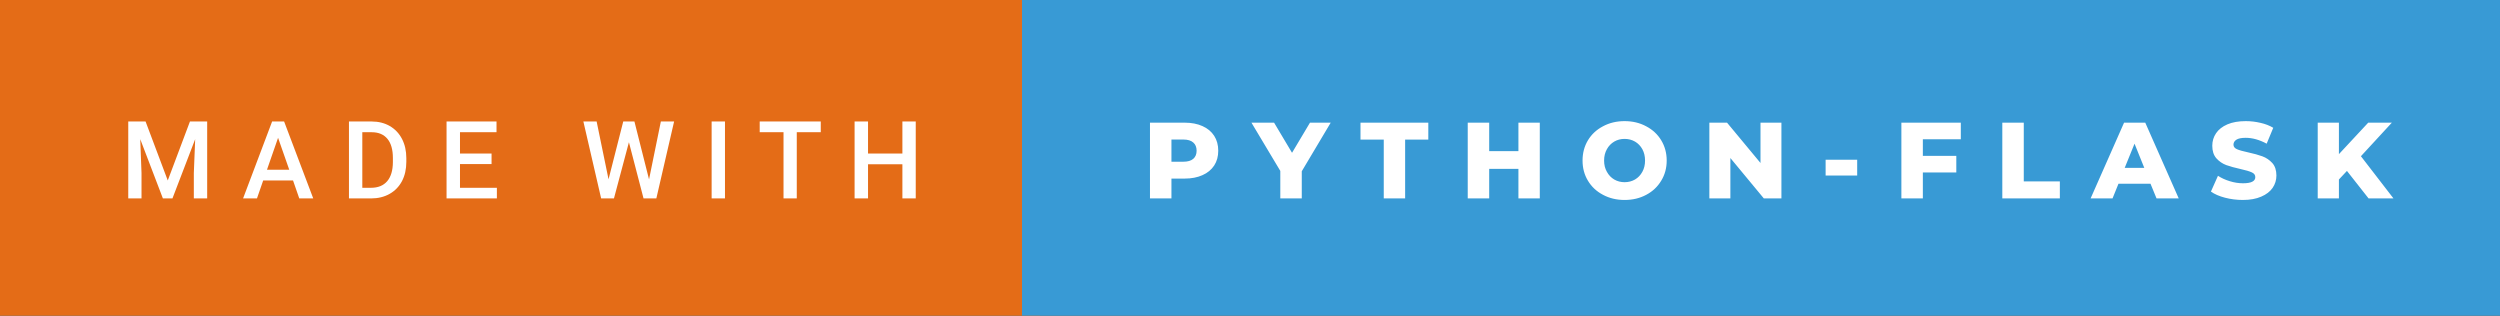 <svg xmlns="http://www.w3.org/2000/svg" width="277.18" height="35" viewBox="0 0 277.18 35"><rect x="0" y="0" width="277.18" height="35" fill="#333333" stroke="none"/><rect class="svg__rect" x="0" y="0" width="115.31" height="35" fill="#E46C17"/><rect class="svg__rect" x="113.31" y="0" width="163.87" height="35" fill="#389AD5"/><path class="svg__text" d="M15.69 22L14.22 22L14.22 13.47L16.14 13.47L18.60 20.01L21.06 13.47L22.97 13.47L22.97 22L21.49 22L21.49 19.19L21.64 15.43L19.12 22L18.06 22L15.55 15.43L15.69 19.19L15.69 22ZM28.49 22L26.95 22L30.17 13.47L31.50 13.47L34.73 22L33.18 22L32.49 20.01L29.18 20.01L28.49 22ZM30.83 15.28L29.60 18.82L32.07 18.82L30.83 15.28ZM41.14 22L38.69 22L38.69 13.47L41.21 13.47Q42.34 13.47 43.21 13.97Q44.09 14.48 44.57 15.40Q45.05 16.33 45.05 17.52L45.05 17.52L45.05 17.95Q45.05 19.16 44.57 20.08Q44.08 21.00 43.19 21.50Q42.30 22 41.14 22L41.14 22ZM40.17 14.66L40.17 20.82L41.14 20.82Q42.30 20.82 42.93 20.09Q43.55 19.36 43.56 17.99L43.56 17.99L43.56 17.52Q43.56 16.13 42.96 15.40Q42.35 14.66 41.21 14.66L41.21 14.66L40.17 14.66ZM55.09 22L49.51 22L49.51 13.47L55.05 13.47L55.05 14.66L51.00 14.66L51.00 17.02L54.50 17.02L54.50 18.19L51.00 18.19L51.00 20.82L55.09 20.82L55.09 22ZM66.65 22L64.68 13.47L66.15 13.47L67.47 19.88L69.10 13.47L70.34 13.47L71.96 19.89L73.27 13.47L74.74 13.47L72.77 22L71.35 22L69.73 15.77L68.07 22L66.65 22ZM80.38 22L78.90 22L78.90 13.47L80.38 13.47L80.38 22ZM86.87 14.66L84.23 14.66L84.23 13.47L91.00 13.47L91.00 14.66L88.34 14.66L88.34 22L86.87 22L86.87 14.66ZM96.24 22L94.75 22L94.75 13.47L96.24 13.47L96.24 17.02L100.05 17.02L100.05 13.47L101.53 13.47L101.53 22L100.05 22L100.05 18.21L96.24 18.21L96.24 22Z" fill="#FFFFFF"/><path class="svg__text" d="M129.88 22L127.50 22L127.50 13.60L131.34 13.60Q132.48 13.60 133.32 13.98Q134.16 14.35 134.62 15.06Q135.07 15.76 135.07 16.71L135.07 16.71Q135.07 17.66 134.62 18.35Q134.16 19.05 133.32 19.42Q132.48 19.80 131.34 19.80L131.34 19.80L129.88 19.80L129.88 22ZM129.88 15.47L129.88 17.93L131.20 17.93Q131.93 17.93 132.30 17.61Q132.67 17.29 132.67 16.71L132.67 16.71Q132.67 16.12 132.30 15.80Q131.93 15.47 131.20 15.47L131.20 15.47L129.88 15.47ZM141.95 18.95L138.75 13.60L141.26 13.60L143.25 16.94L145.24 13.60L147.54 13.60L144.33 18.99L144.33 22L141.95 22L141.95 18.95ZM153.42 15.48L150.84 15.48L150.84 13.60L158.36 13.60L158.36 15.48L155.79 15.48L155.79 22L153.42 22L153.42 15.48ZM165.11 22L162.73 22L162.73 13.60L165.11 13.60L165.11 16.76L168.35 16.76L168.35 13.60L170.72 13.60L170.72 22L168.35 22L168.35 18.72L165.11 18.72L165.11 22ZM175.46 17.80L175.46 17.80Q175.46 16.55 176.06 15.55Q176.66 14.56 177.73 14.00Q178.79 13.43 180.12 13.43L180.12 13.43Q181.45 13.43 182.51 14.00Q183.58 14.56 184.18 15.55Q184.79 16.55 184.79 17.80L184.79 17.80Q184.79 19.05 184.18 20.04Q183.58 21.04 182.52 21.60Q181.46 22.17 180.12 22.17L180.12 22.17Q178.79 22.17 177.73 21.60Q176.66 21.04 176.06 20.04Q175.46 19.05 175.46 17.80ZM177.85 17.80L177.85 17.80Q177.85 18.51 178.16 19.05Q178.46 19.60 178.97 19.90Q179.49 20.20 180.12 20.20L180.12 20.20Q180.76 20.20 181.28 19.90Q181.79 19.60 182.09 19.05Q182.39 18.51 182.39 17.80L182.39 17.80Q182.39 17.09 182.09 16.54Q181.79 16 181.28 15.70Q180.76 15.40 180.12 15.40L180.12 15.40Q179.48 15.40 178.97 15.70Q178.46 16 178.16 16.54Q177.85 17.09 177.85 17.80ZM191.85 22L189.52 22L189.52 13.60L191.48 13.60L195.19 18.07L195.19 13.60L197.51 13.60L197.51 22L195.56 22L191.85 17.52L191.85 22ZM205.91 19.46L202.41 19.46L202.41 17.71L205.91 17.71L205.91 19.46ZM213.19 22L210.81 22L210.81 13.60L217.40 13.60L217.40 15.44L213.19 15.44L213.19 17.28L216.90 17.28L216.90 19.12L213.19 19.12L213.19 22ZM228.38 22L222.00 22L222.00 13.60L224.38 13.60L224.38 20.11L228.38 20.11L228.38 22ZM234.22 22L231.79 22L235.50 13.60L237.85 13.60L241.56 22L239.10 22L238.43 20.37L234.88 20.37L234.22 22ZM236.66 15.93L235.57 18.61L237.74 18.61L236.66 15.93ZM245.13 21.24L245.13 21.24L245.91 19.49Q246.47 19.86 247.22 20.09Q247.96 20.32 248.68 20.32L248.68 20.32Q250.05 20.32 250.05 19.64L250.05 19.64Q250.05 19.28 249.66 19.11Q249.27 18.93 248.41 18.74L248.41 18.74Q247.46 18.53 246.82 18.30Q246.19 18.06 245.73 17.55Q245.28 17.03 245.28 16.16L245.28 16.16Q245.28 15.39 245.70 14.77Q246.12 14.15 246.95 13.79Q247.78 13.43 248.99 13.43L248.99 13.43Q249.82 13.43 250.62 13.62Q251.43 13.80 252.04 14.17L252.04 14.17L251.31 15.93Q250.11 15.28 248.98 15.28L248.98 15.28Q248.27 15.28 247.95 15.49Q247.63 15.70 247.63 16.04L247.63 16.04Q247.63 16.37 248.01 16.54Q248.39 16.71 249.24 16.89L249.24 16.89Q250.20 17.10 250.83 17.33Q251.46 17.56 251.93 18.07Q252.39 18.58 252.39 19.46L252.39 19.46Q252.39 20.21 251.97 20.83Q251.55 21.44 250.71 21.80Q249.87 22.17 248.67 22.17L248.67 22.17Q247.65 22.17 246.69 21.92Q245.73 21.67 245.13 21.24ZM259.32 22L256.97 22L256.97 13.60L259.32 13.60L259.32 17.09L262.57 13.60L265.19 13.60L261.76 17.32L265.37 22L262.61 22L260.21 18.95L259.32 19.90L259.32 22Z" fill="#FFFFFF" x="126.31"/></svg>